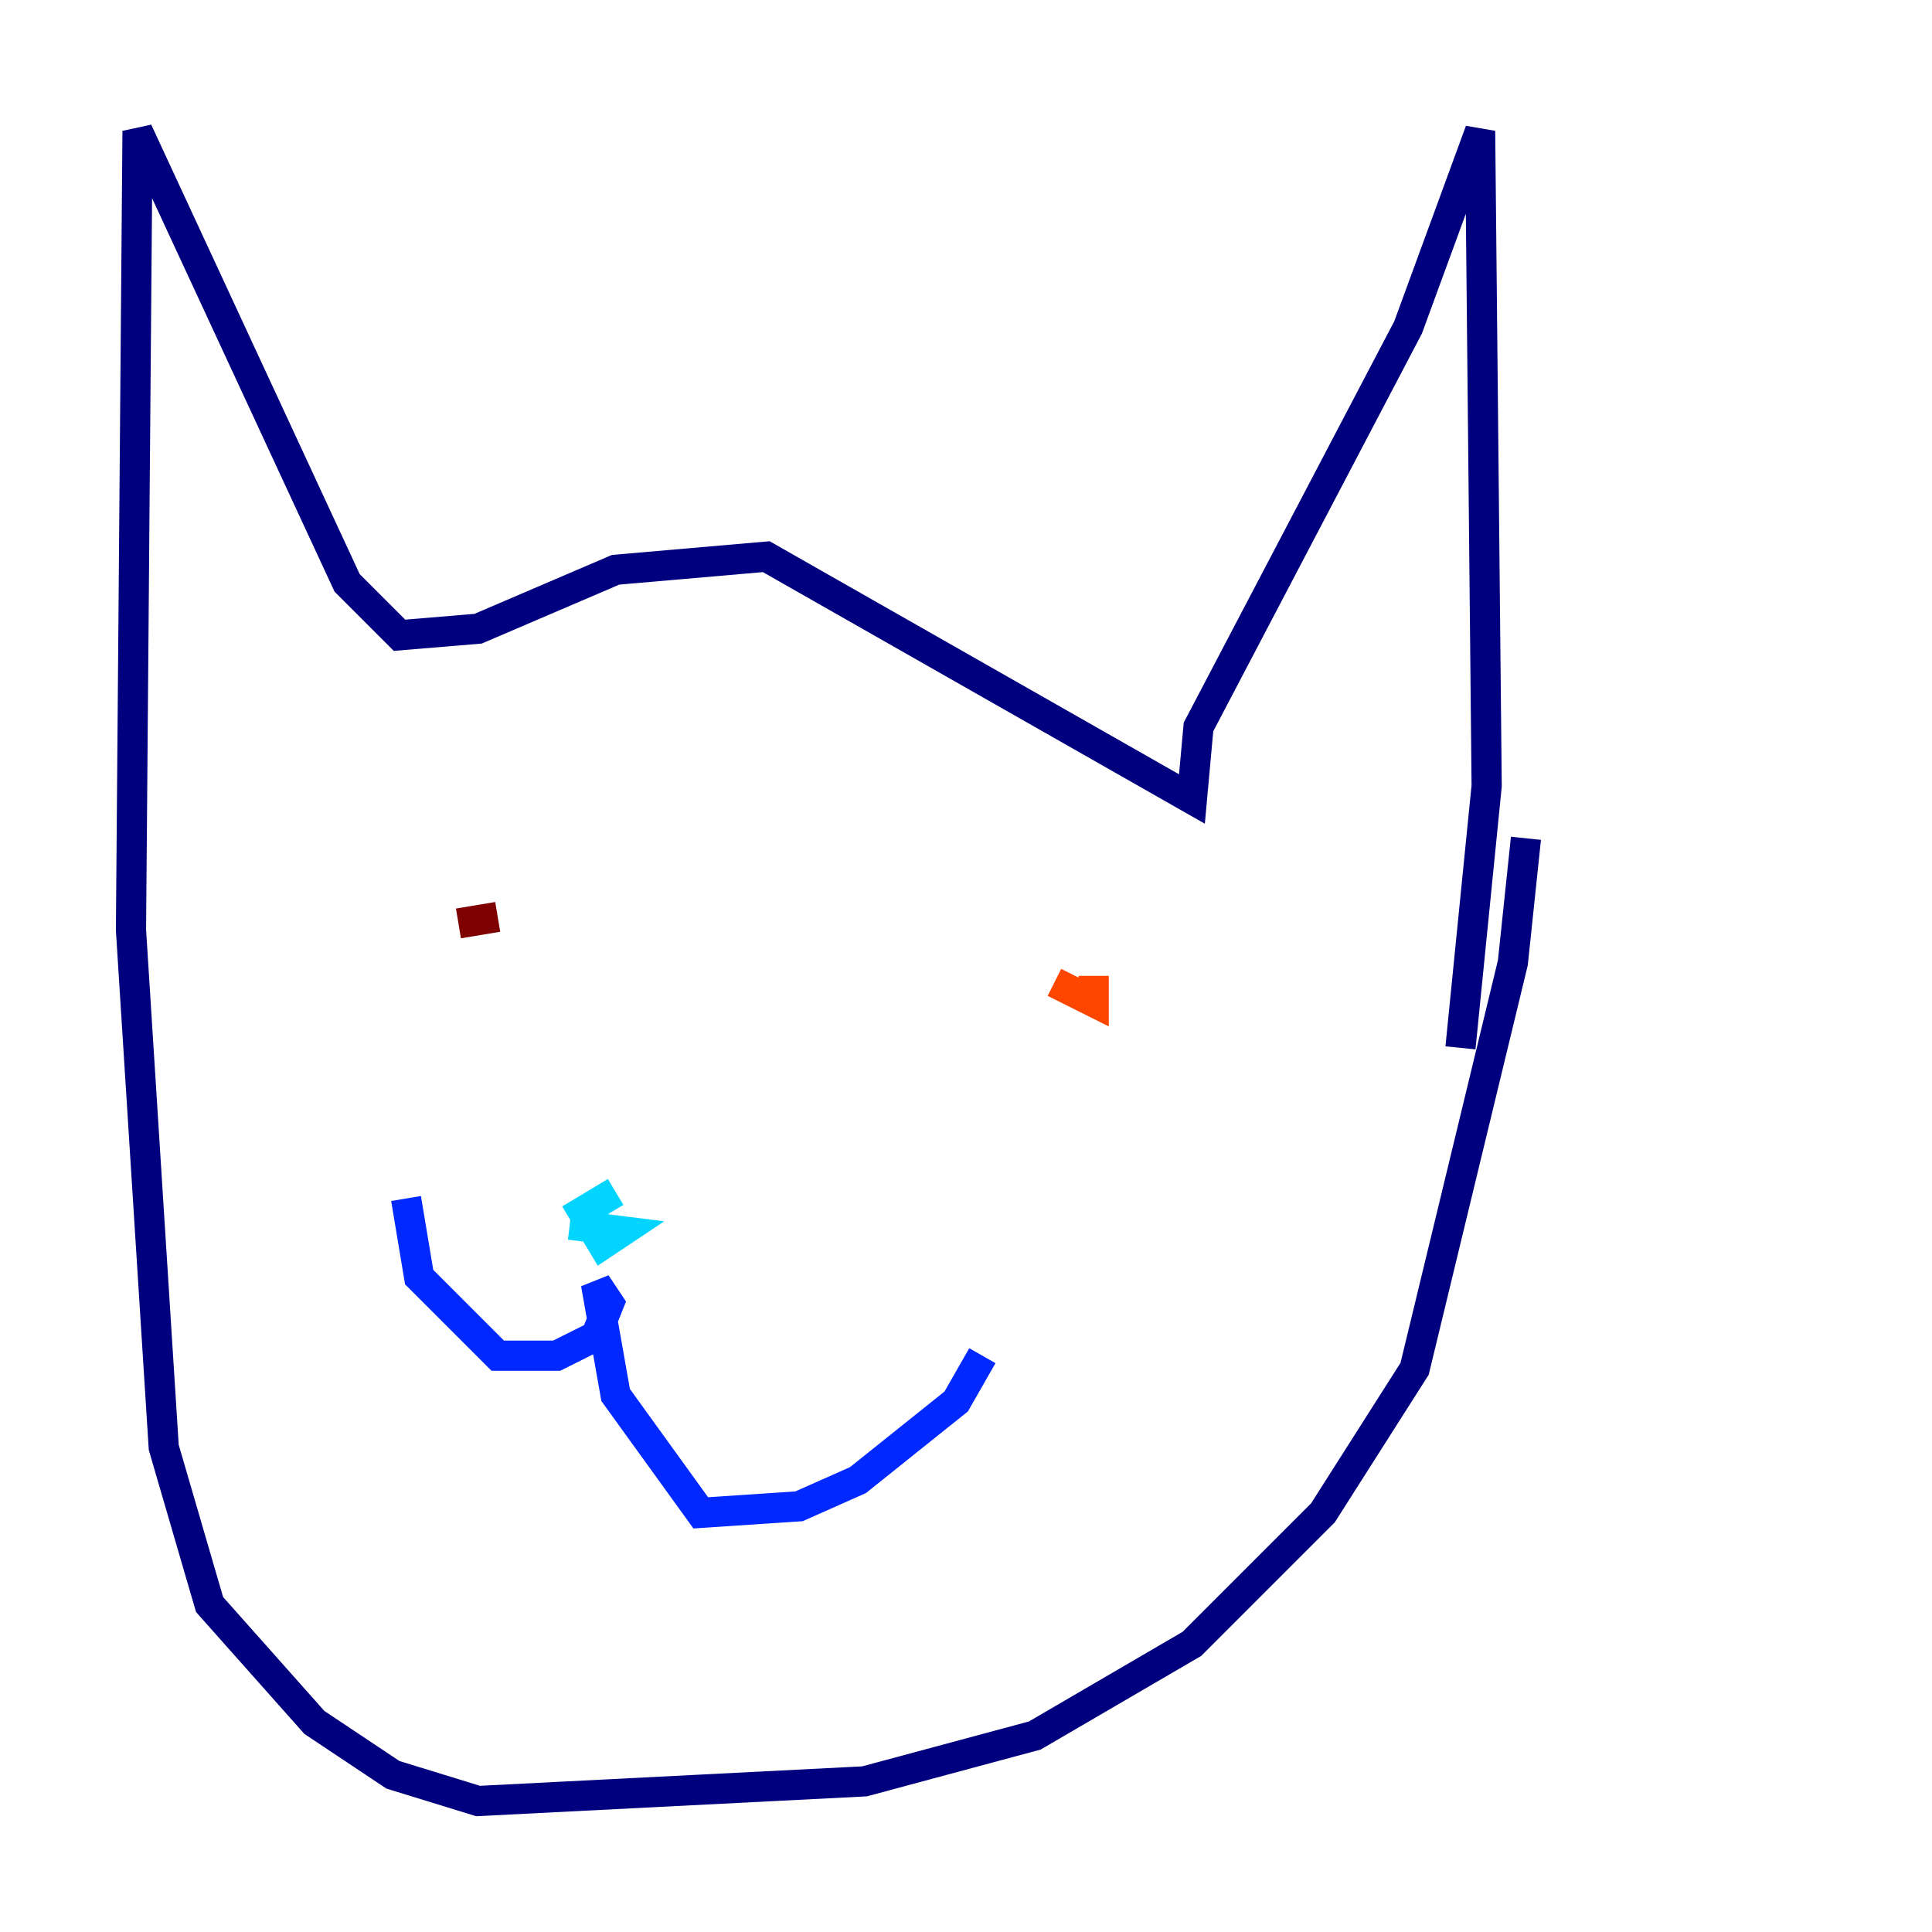 <?xml version="1.0" encoding="utf-8" ?>
<svg baseProfile="tiny" height="128" version="1.2" viewBox="0,0,128,128" width="128" xmlns="http://www.w3.org/2000/svg" xmlns:ev="http://www.w3.org/2001/xml-events" xmlns:xlink="http://www.w3.org/1999/xlink"><defs /><polyline fill="none" points="101.098,55.539 100.231,63.783 93.722,90.685 87.647,100.231 78.969,108.909 68.556,114.983 57.275,118.02 31.675,119.322 26.034,117.586 20.827,114.115 13.885,106.305 10.848,95.891 8.678,61.614 9.112,8.678 22.997,38.617 26.468,42.088 31.675,41.654 40.786,37.749 50.766,36.881 78.969,52.936 79.403,48.163 93.288,21.695 98.061,8.678 98.495,52.068 96.759,69.424" stroke="#00007f" stroke-width="2" /><polyline fill="none" points="65.085,89.817 63.349,92.854 56.841,98.061 52.936,99.797 46.427,100.231 40.786,92.42 39.485,85.044 40.352,86.346 39.485,88.515 36.881,89.817 32.976,89.817 27.77,84.61 26.902,79.403" stroke="#0028ff" stroke-width="2" /><polyline fill="none" points="37.749,81.139 41.22,81.573 39.919,82.441 38.617,80.271 40.786,78.969" stroke="#00d4ff" stroke-width="2" /><polyline fill="none" points="65.953,70.291 65.953,70.291" stroke="#7cff79" stroke-width="2" /><polyline fill="none" points="38.183,57.275 38.183,57.275" stroke="#ffe500" stroke-width="2" /><polyline fill="none" points="72.461,64.651 72.461,66.386 69.858,65.085" stroke="#ff4600" stroke-width="2" /><polyline fill="none" points="30.373,61.18 32.976,60.746" stroke="#7f0000" stroke-width="2" /></svg>